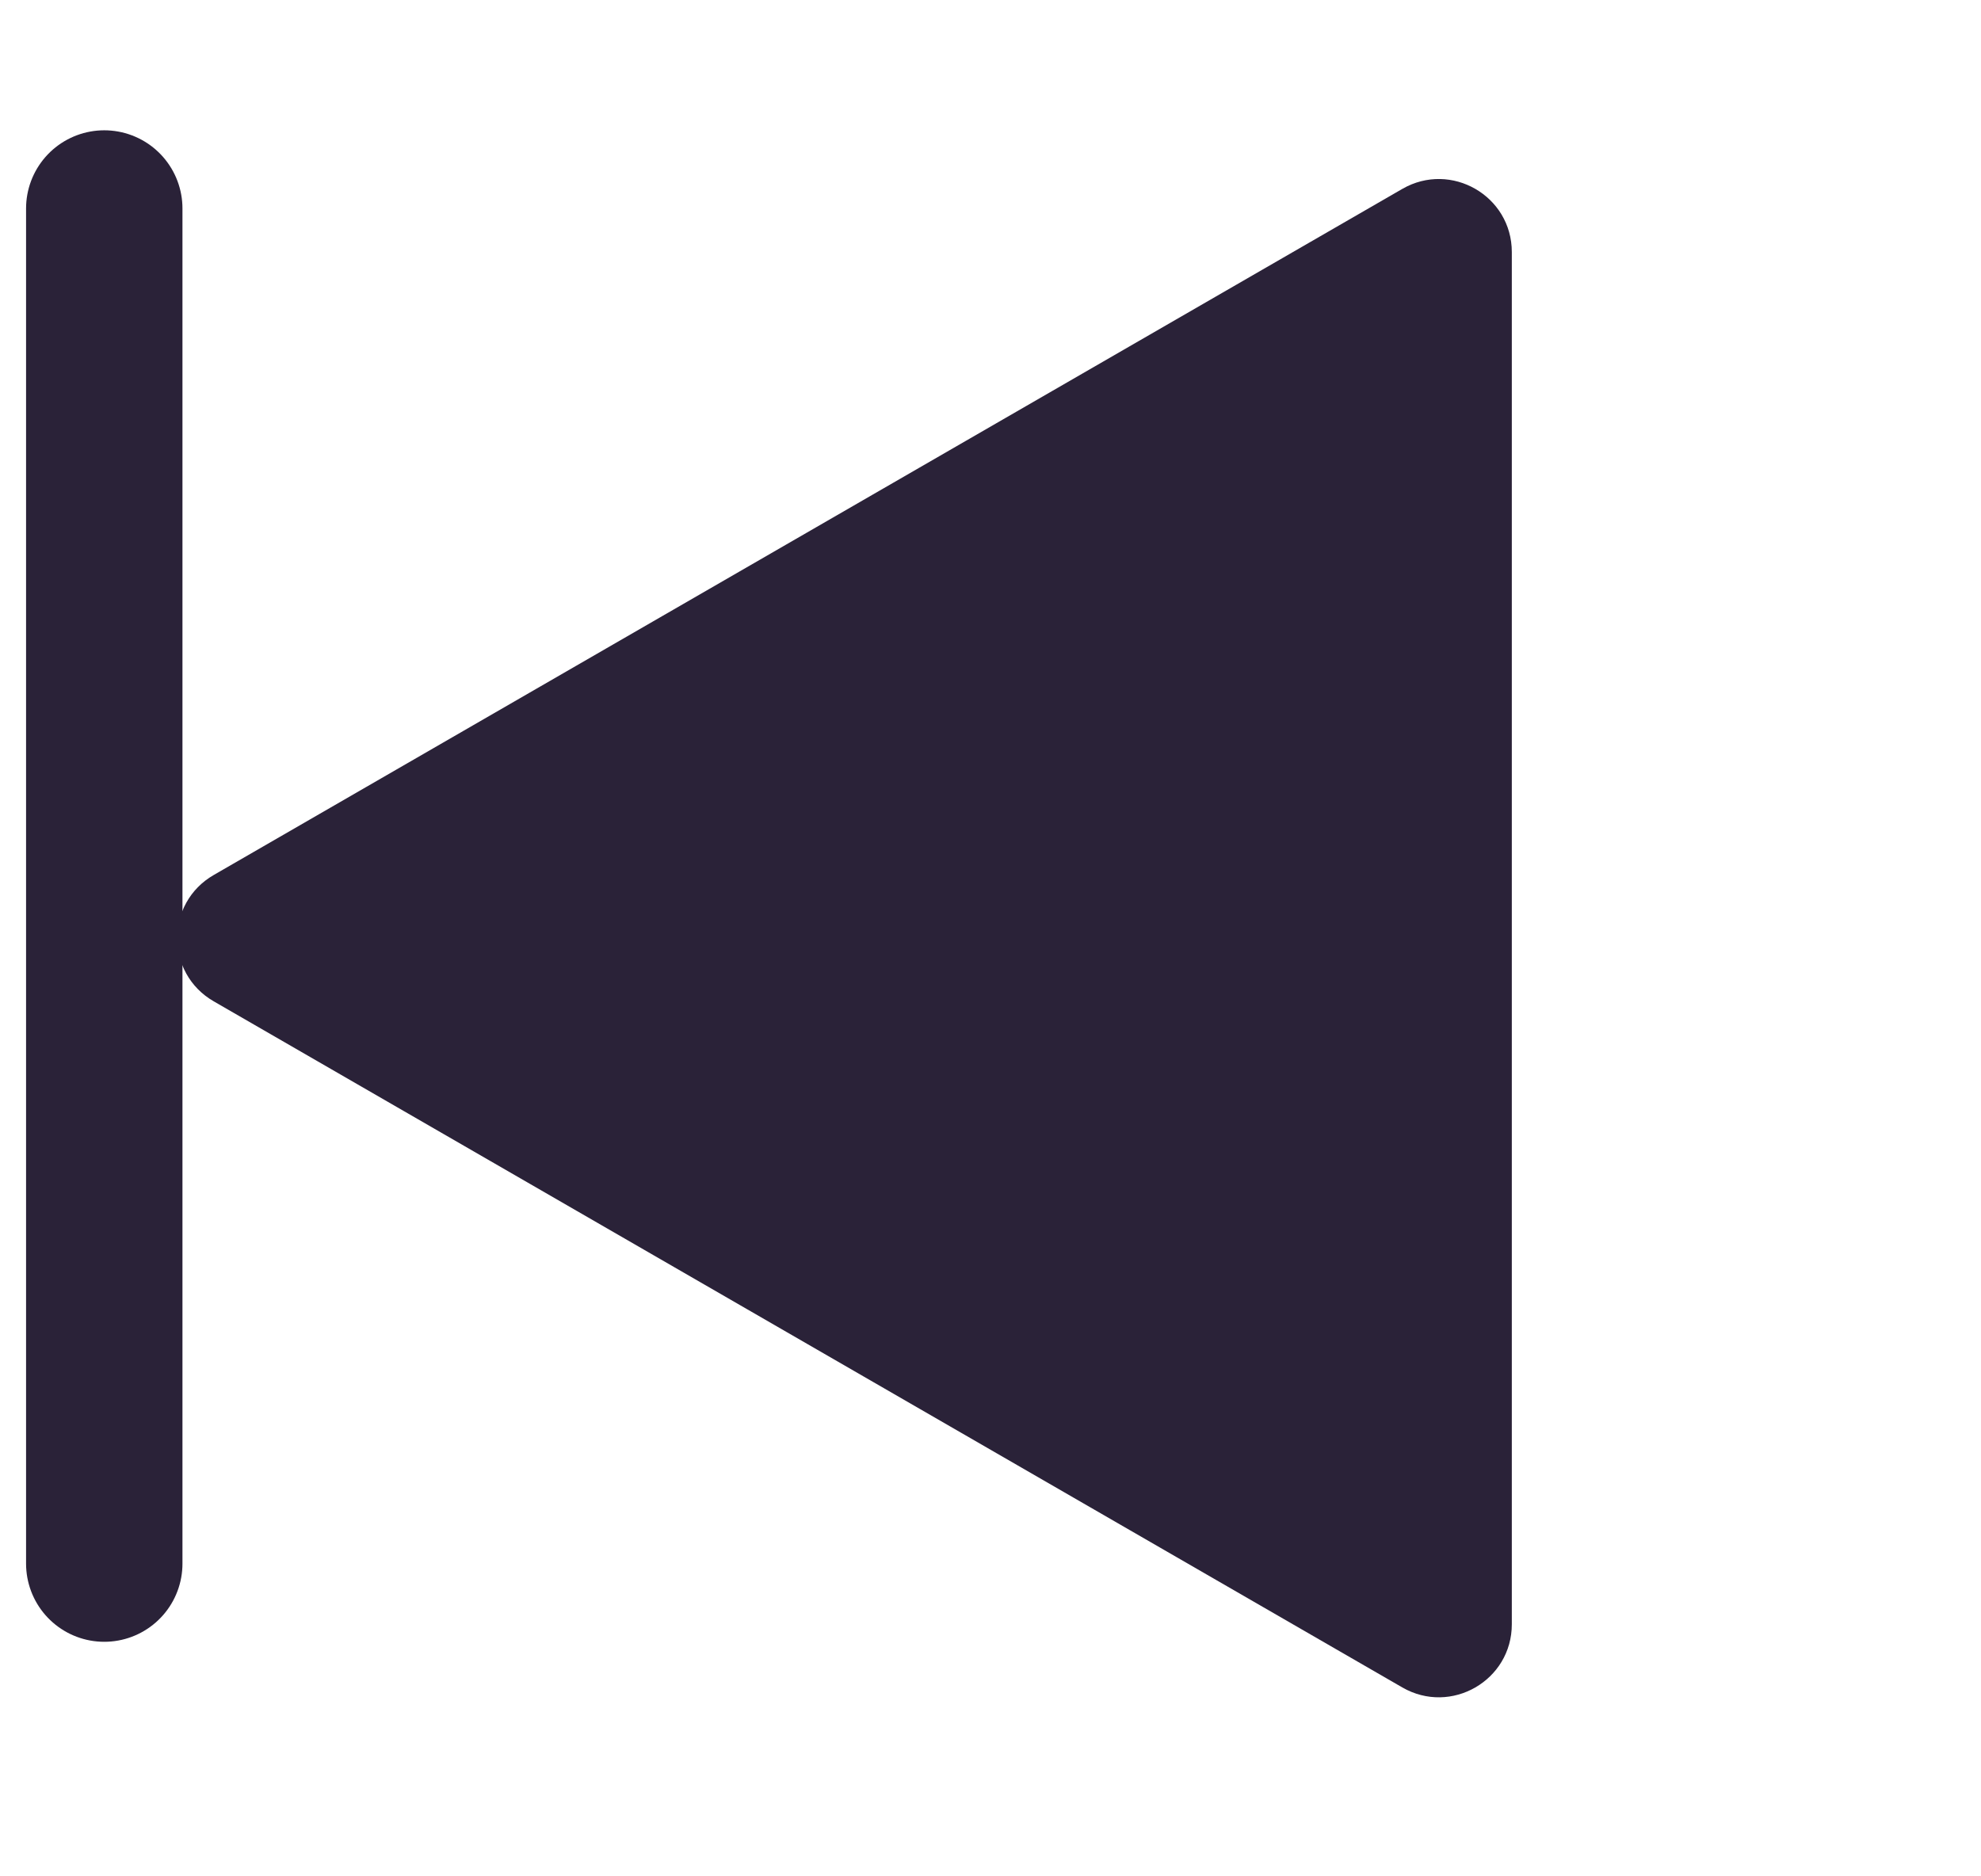 <svg width="19" height="18" viewBox="0 0 19 18" fill="none" xmlns="http://www.w3.org/2000/svg">
<path d="M2.05 9.606C1.583 9.337 1.583 8.663 2.05 8.394L13.45 1.812C13.917 1.543 14.5 1.879 14.5 2.418L14.5 15.582C14.5 16.121 13.917 16.457 13.45 16.188L2.05 9.606Z" fill="#2A2238"/>
<path d="M1 15L1 2" stroke="#2A2238" stroke-width="1.5" stroke-linecap="round"/>
</svg>
